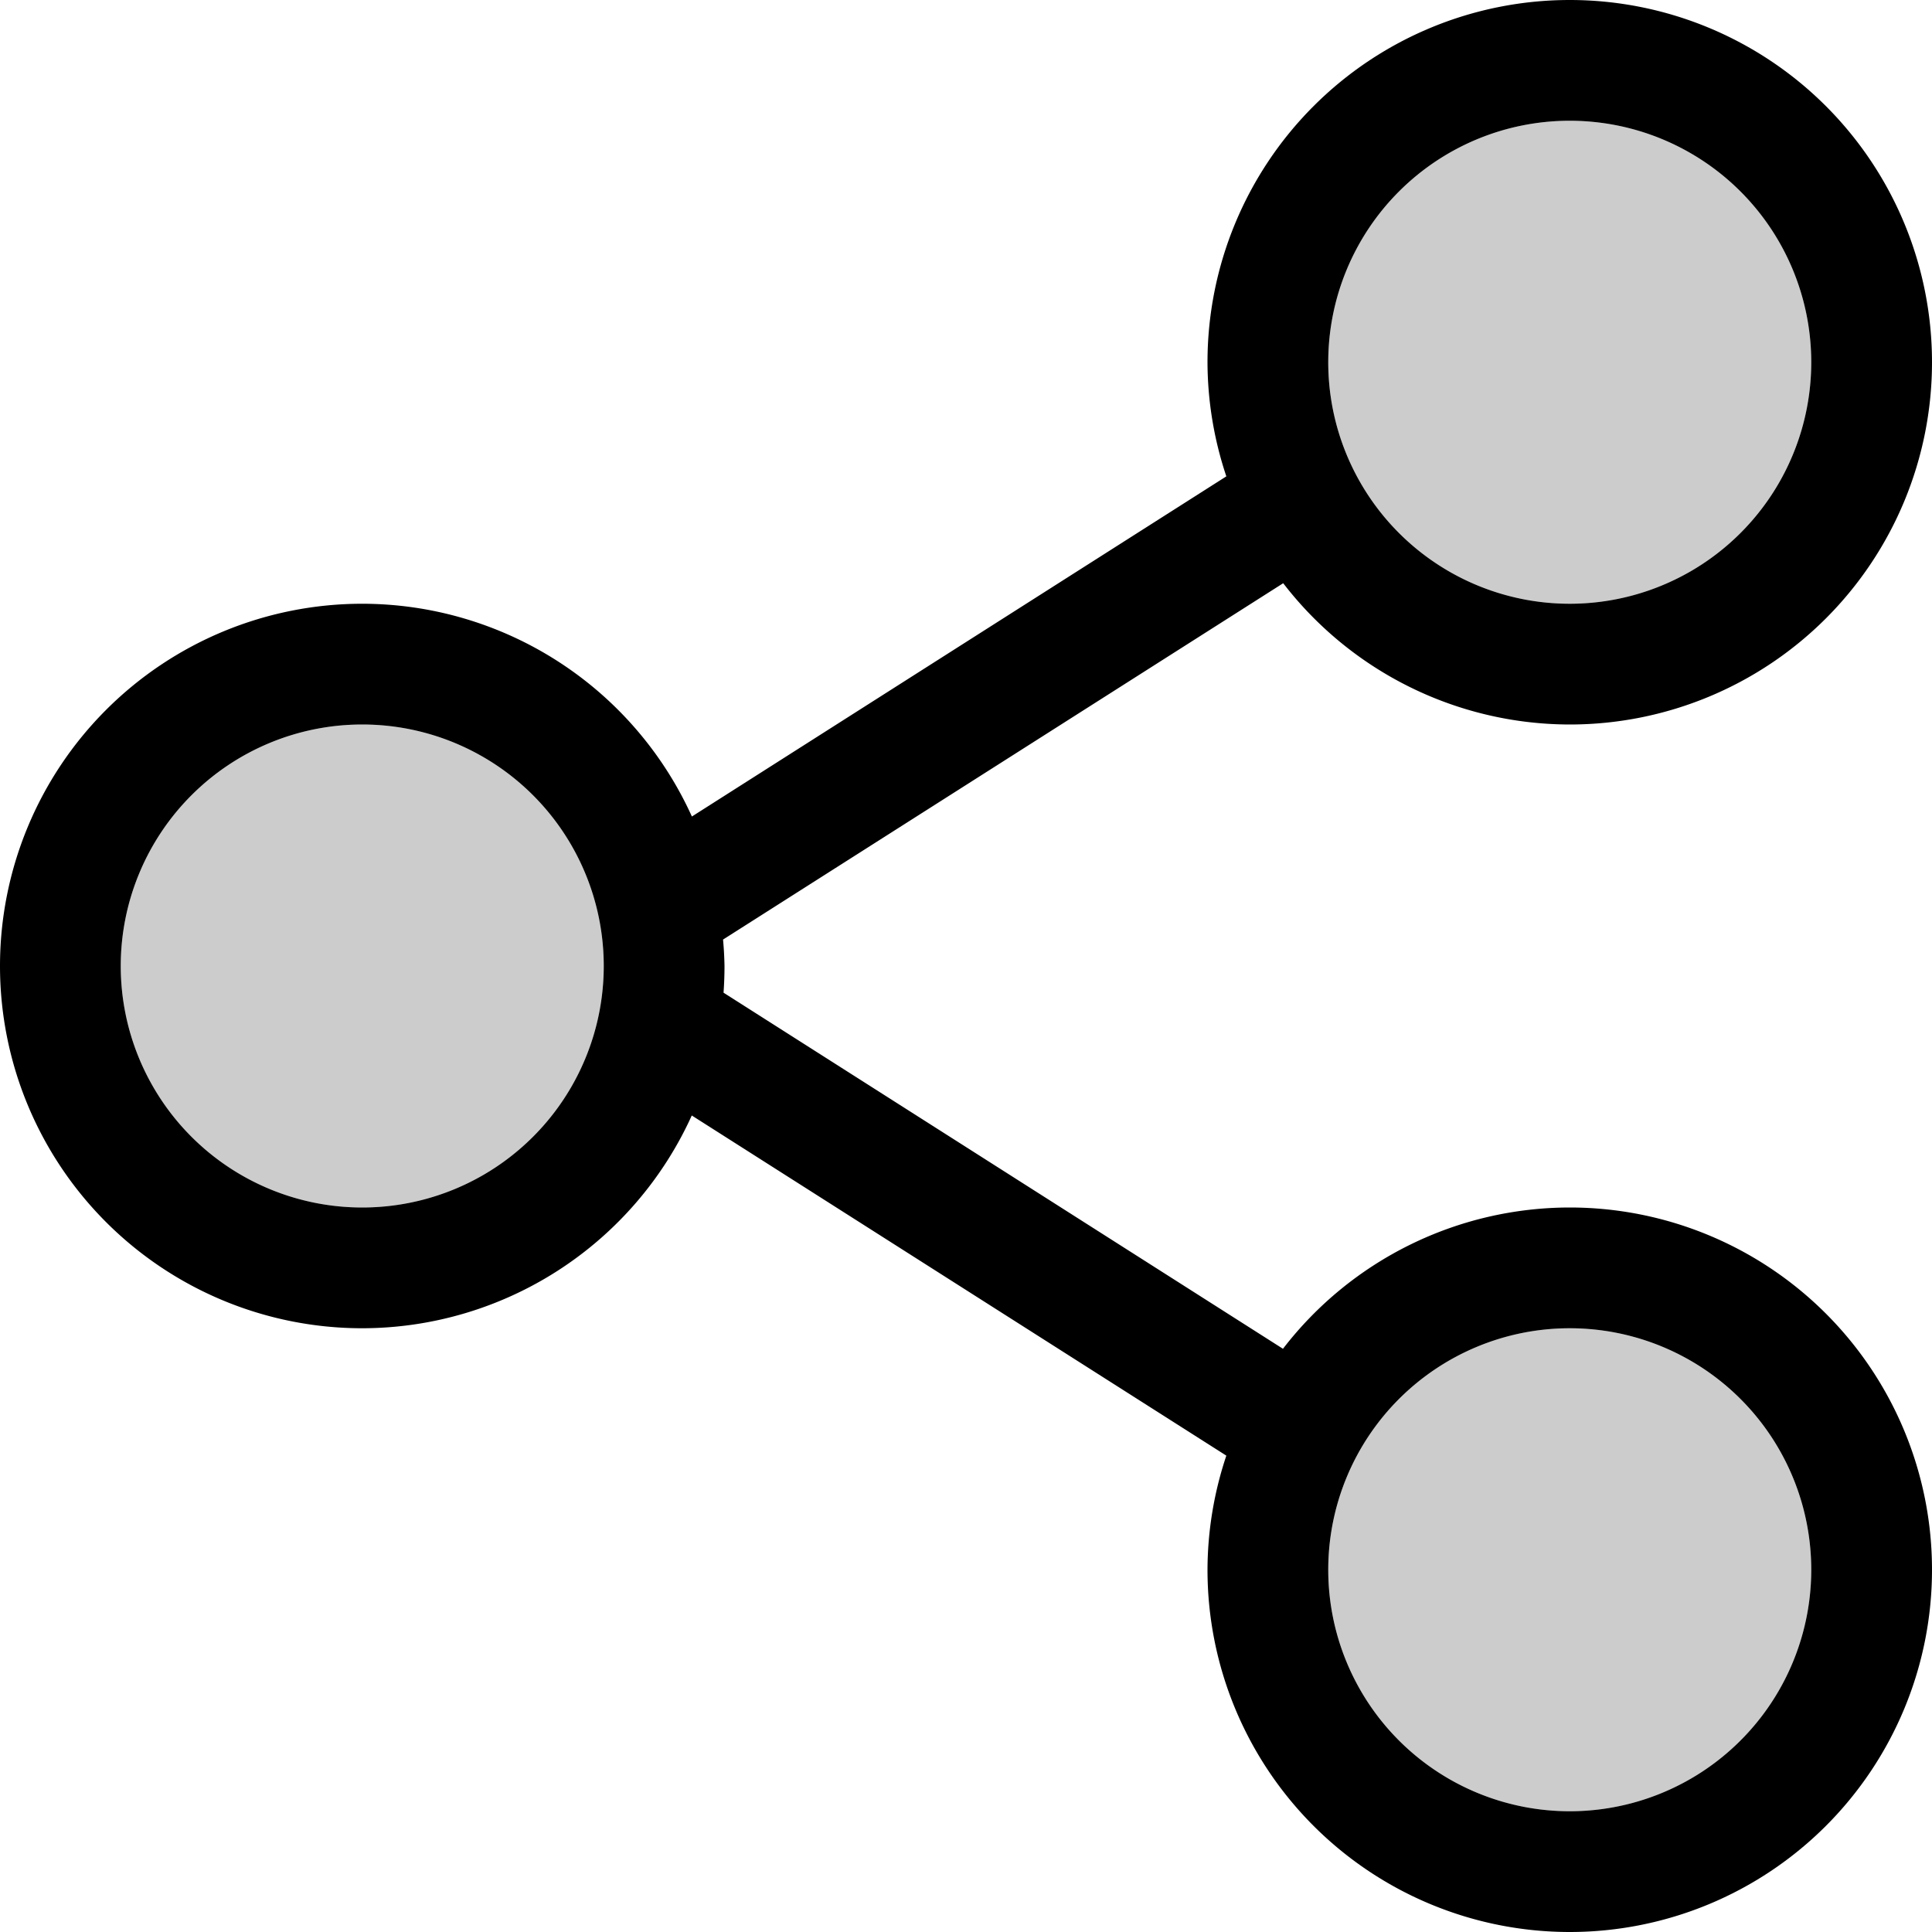 <?xml version="1.0" encoding="UTF-8" standalone="no"?>
<svg
   xmlns:dc="http://purl.org/dc/elements/1.1/"
   xmlns:cc="http://creativecommons.org/ns#"
   xmlns:rdf="http://www.w3.org/1999/02/22-rdf-syntax-ns#"
   xmlns:svg="http://www.w3.org/2000/svg"
   xmlns="http://www.w3.org/2000/svg"
   id="svg6"
   version="1.1"
   viewBox="0 0 16 16">
  <defs
     id="defs10" />
  <path
     id="path829"
     d="M 13 0 A 3 3 0 0 0 10 3 A 3 3 0 0 0 10.156 3.945 L 5.73 6.762 A 3 3 0 0 0 3 5 A 3 3 0 0 0 0 8 A 3 3 0 0 0 3 11 A 3 3 0 0 0 5.729 9.238 L 10.156 12.055 A 3 3 0 0 0 10 13 A 3 3 0 0 0 13 16 A 3 3 0 0 0 16 13 A 3 3 0 0 0 13 10 A 3 3 0 0 0 10.625 11.17 L 5.992 8.221 A 3 3 0 0 0 6 8 A 3 3 0 0 0 5.988 7.781 L 10.627 4.83 A 3 3 0 0 0 13 6 A 3 3 0 0 0 16 3 A 3 3 0 0 0 13 0 z M 13 1 A 2 2 0 0 1 15 3 A 2 2 0 0 1 13 5 A 2 2 0 0 1 11 3 A 2 2 0 0 1 13 1 z M 3 6 A 2 2 0 0 1 5 8 A 2 2 0 0 1 3 10 A 2 2 0 0 1 1 8 A 2 2 0 0 1 3 6 z M 13 11 A 2 2 0 0 1 15 13 A 2 2 0 0 1 13 15 A 2 2 0 0 1 11 13 A 2 2 0 0 1 13 11 z "
     style="opacity:1;fill:#000000;fill-opacity:1;stroke:none;stroke-width:1;stroke-linecap:round;stroke-linejoin:round;stroke-miterlimit:4;stroke-dasharray:none;stroke-dashoffset:0.5;stroke-opacity:1" />
  <path
     id="path835"
     d="M 13 1 A 2 2 0 0 0 11 3 A 2 2 0 0 0 13 5 A 2 2 0 0 0 15 3 A 2 2 0 0 0 13 1 z M 3 6 A 2 2 0 0 0 1 8 A 2 2 0 0 0 3 10 A 2 2 0 0 0 5 8 A 2 2 0 0 0 3 6 z M 13 11 A 2 2 0 0 0 11 13 A 2 2 0 0 0 13 15 A 2 2 0 0 0 15 13 A 2 2 0 0 0 13 11 z "
     style="opacity:0.2;fill:#000000;fill-opacity:1;stroke:none;stroke-width:1;stroke-linecap:round;stroke-linejoin:round;stroke-miterlimit:4;stroke-dasharray:none;stroke-dashoffset:0.5;stroke-opacity:1" />
</svg>
